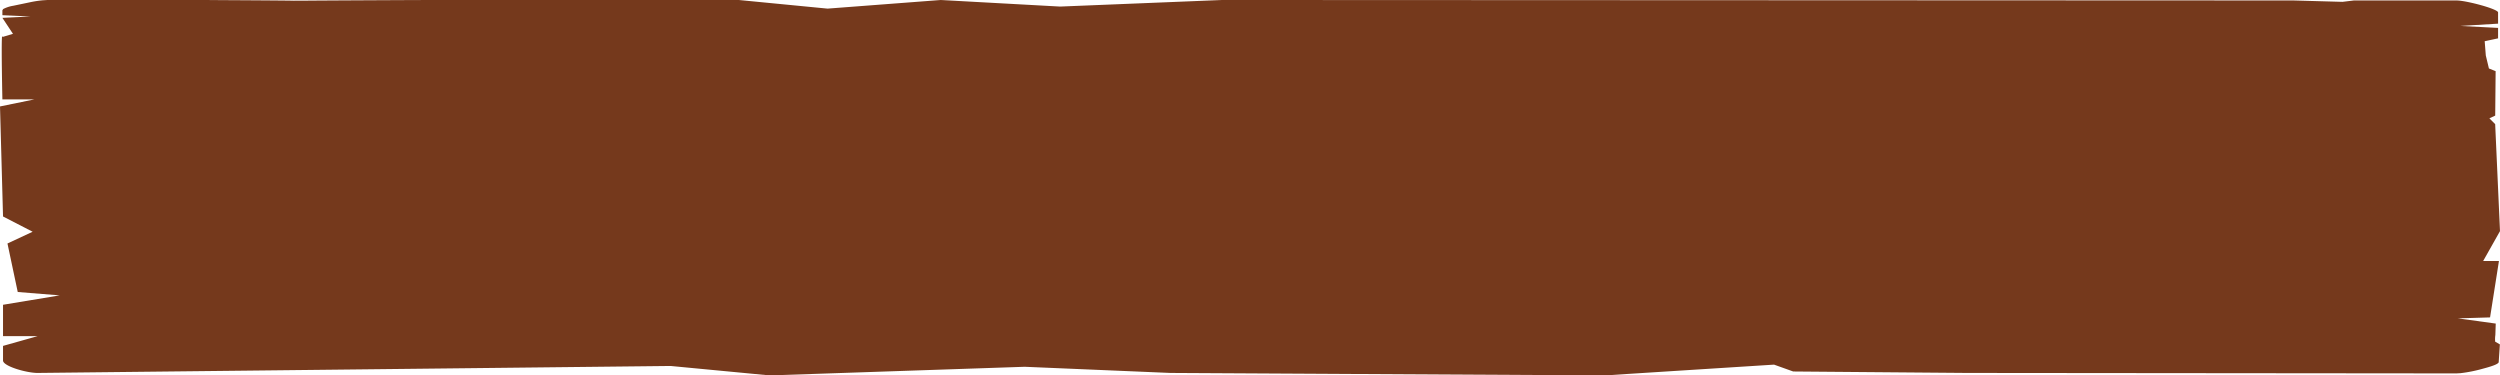 <svg xmlns="http://www.w3.org/2000/svg" width="600.58" height="90.184" viewBox="0 0 600.58 90.184">
  <g id="Group_21983" data-name="Group 21983" transform="translate(86.77 1.824)">
    <g id="Group_22278" data-name="Group 22278" transform="translate(-86.77 -1.824)">
      <g id="Group_21814" data-name="Group 21814" transform="translate(0 0)">
        <path id="Path_39406" data-name="Path 39406" d="M598.65,157.635a6.567,6.567,0,0,1,.041-1.6l.091-2.751-9.093-1.25,7.731-.232,2.134-13.55h-3.792l4.043-7.173-1.157-25.705-1.391-1.4,1.4-.652.1-10.676L597.145,92l-.75-3.132-.266-3.412,3.215-.69V82.255l-9.086-.471,9.086-.548v-2.7c0-.821-7.632-2.871-9.994-2.871H564.708l-2.746.33-11.8-.33-257.309-.115L253.9,77.129,225.23,75.552l-27.2,2.07-21.316-2.07H102.21l-1.566.007c-3.285.014-20.048.088-27.383.145l-3.489.017c-.776-.022-3.733-.062-17.45-.139-2.26-.018-3.884-.031-4.108-.031H10.688c-.065,0-1.158.071-1.194.073a26.67,26.67,0,0,0-3.272.517l-3.845.8a8.009,8.009,0,0,0-2.392.788l-.185.305v1.169l6.764.308-6.764.33,2.543,3.84L-.2,84.442c.21,2.016-.441-7.169,0,14.981h7.73l-8.3,1.7.725,26.435,7.11,3.664-6.044,2.826L3.489,145.7l10.069.811L-.048,148.769v7.537h8.3l-8.3,2.341v3.484c-.074,1.377,5.638,3.012,8.3,3.012l152.07-1.675,23.826,2.268,61.253-2.073,34.964,1.479,104.334.594,40.712-2.59,4.6,1.647,41.663.349s117.568.115,117.626.114l1.034-.058a34.335,34.335,0,0,0,5.434-1.094c2.707-.714,3.861-1.229,3.733-1.681l.277-4.136Z" transform="translate(0.773 -75.552)" fill="#75391c"/>
      </g>
    </g>
  </g>
</svg>
